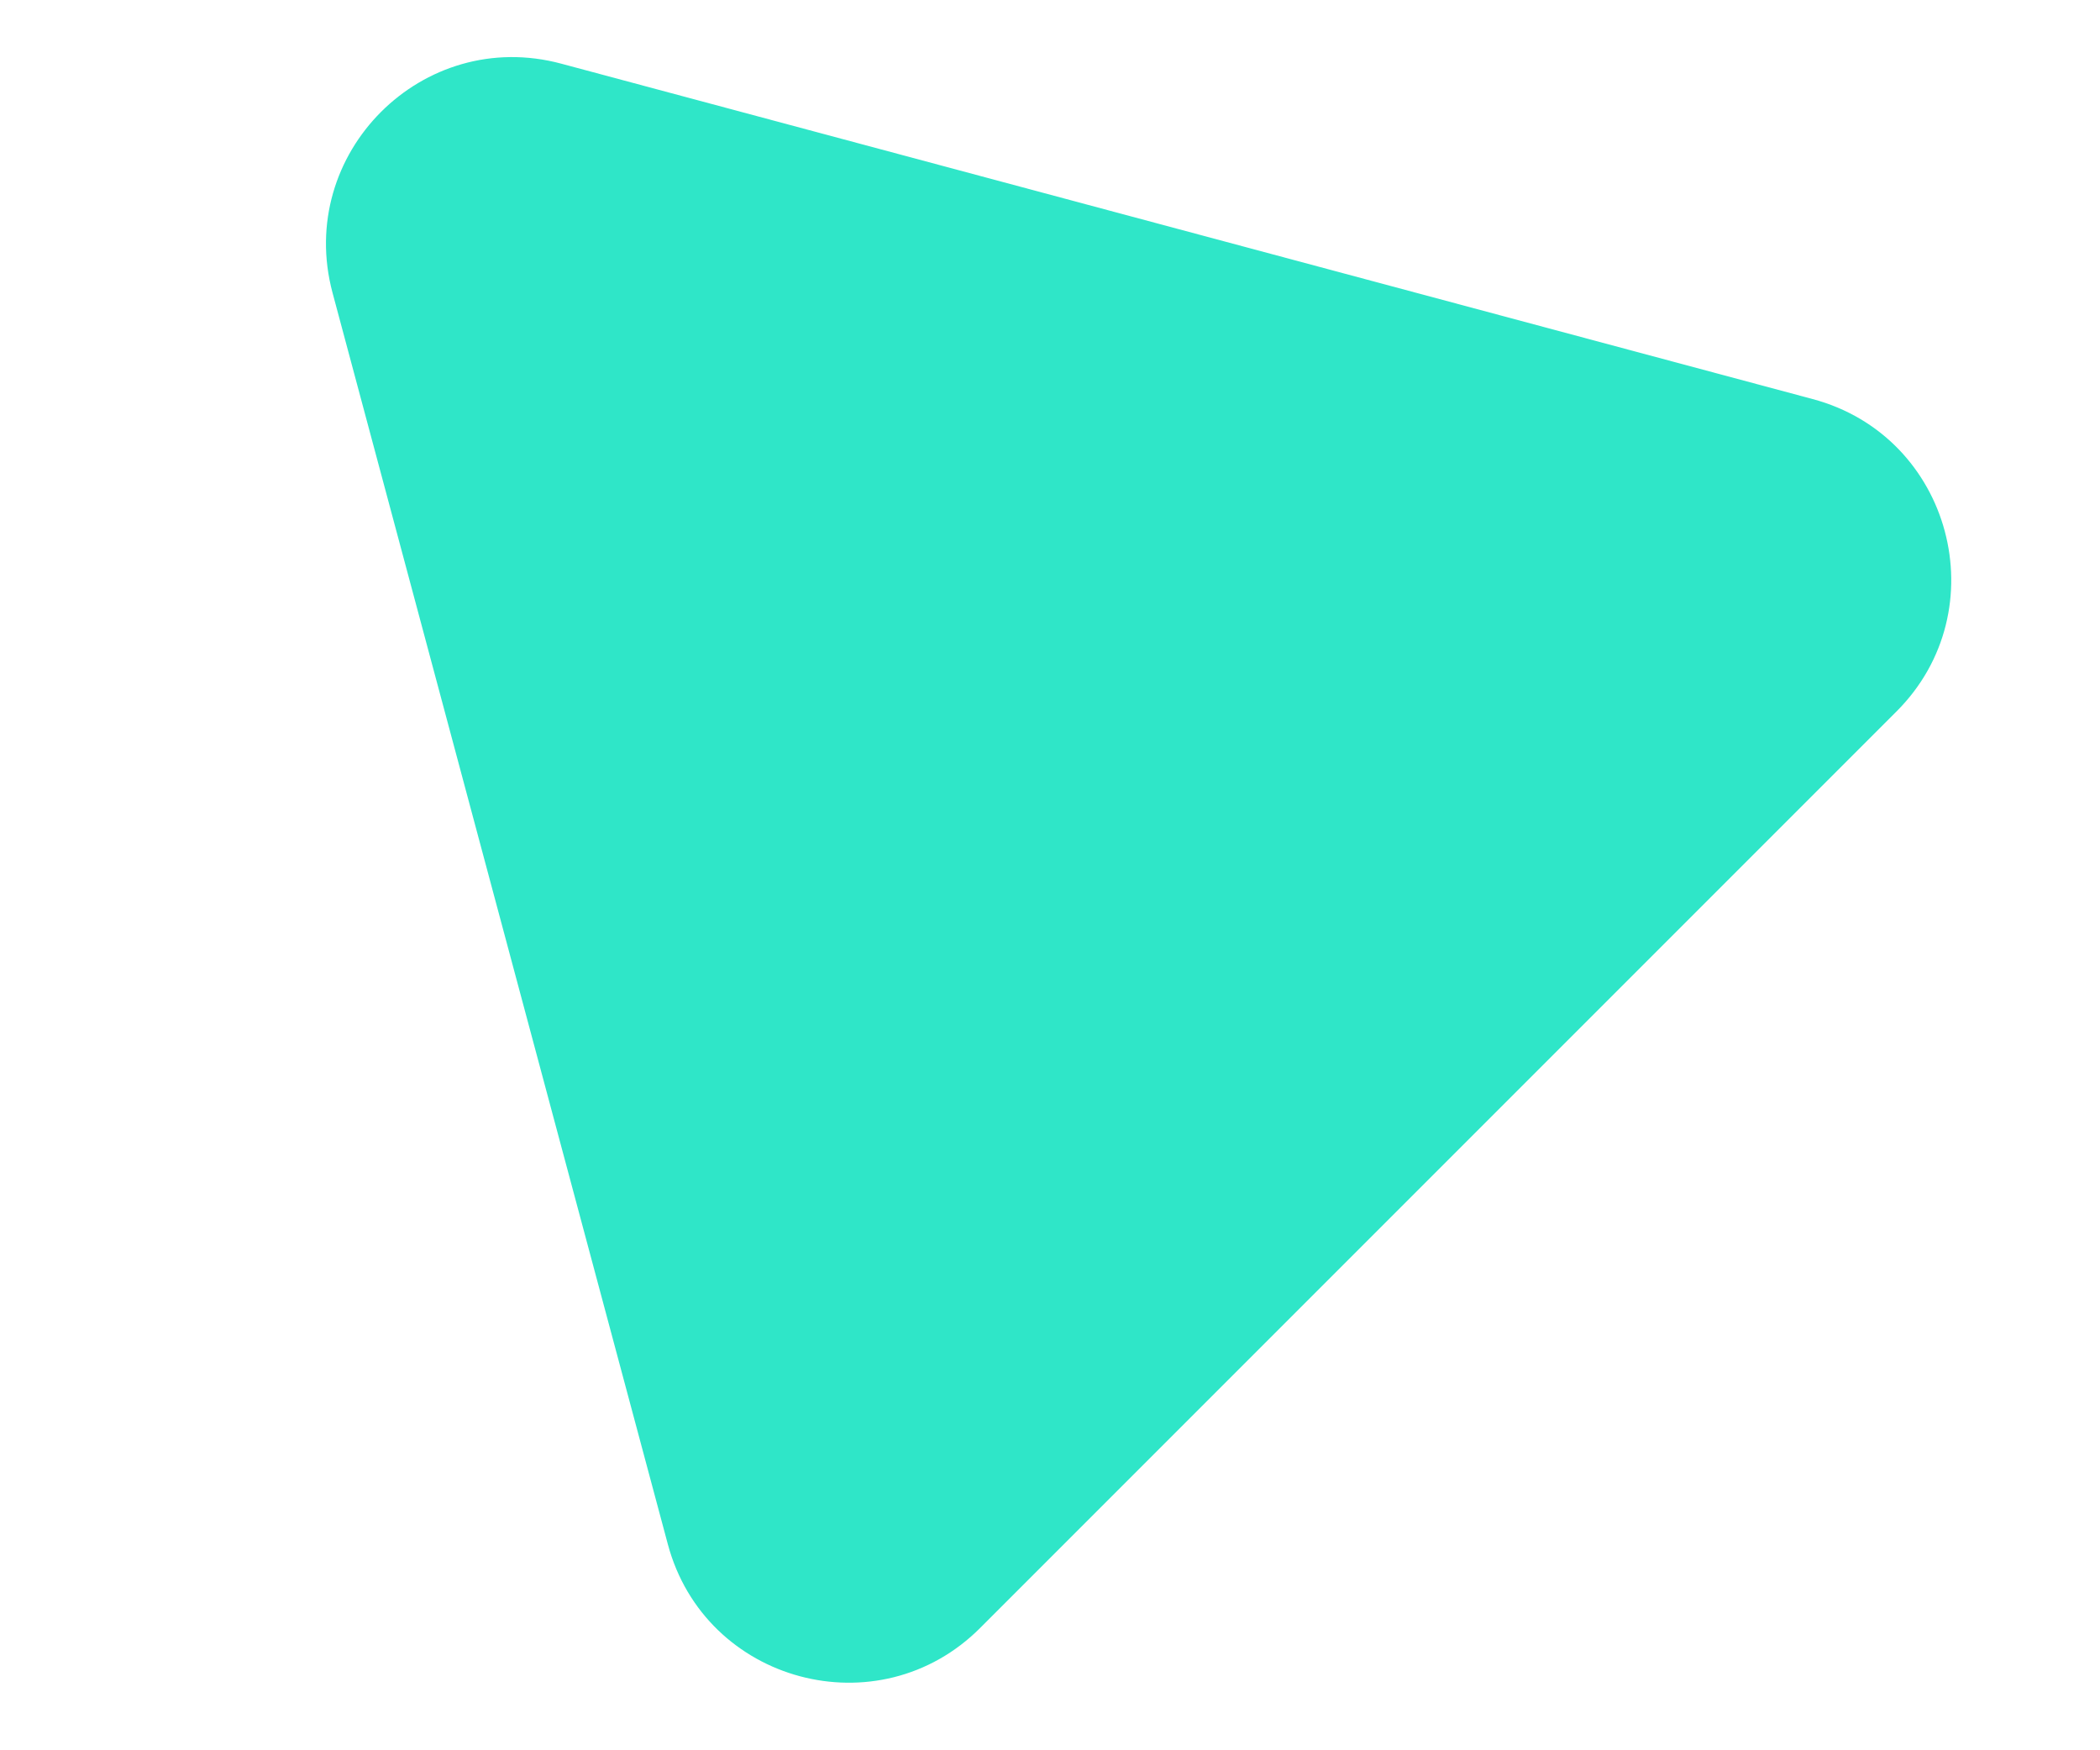 <svg width="6" height="5" viewBox="0 0 6 5" fill="none" xmlns="http://www.w3.org/2000/svg">
<path d="M0.95 0.836C0.844 0.439 1.207 0.075 1.604 0.182L5.179 1.14C5.576 1.246 5.709 1.743 5.418 2.033L2.801 4.65C2.511 4.941 2.014 4.808 1.908 4.411L0.95 0.836Z" fill="#2FE6C8"/>
</svg>
